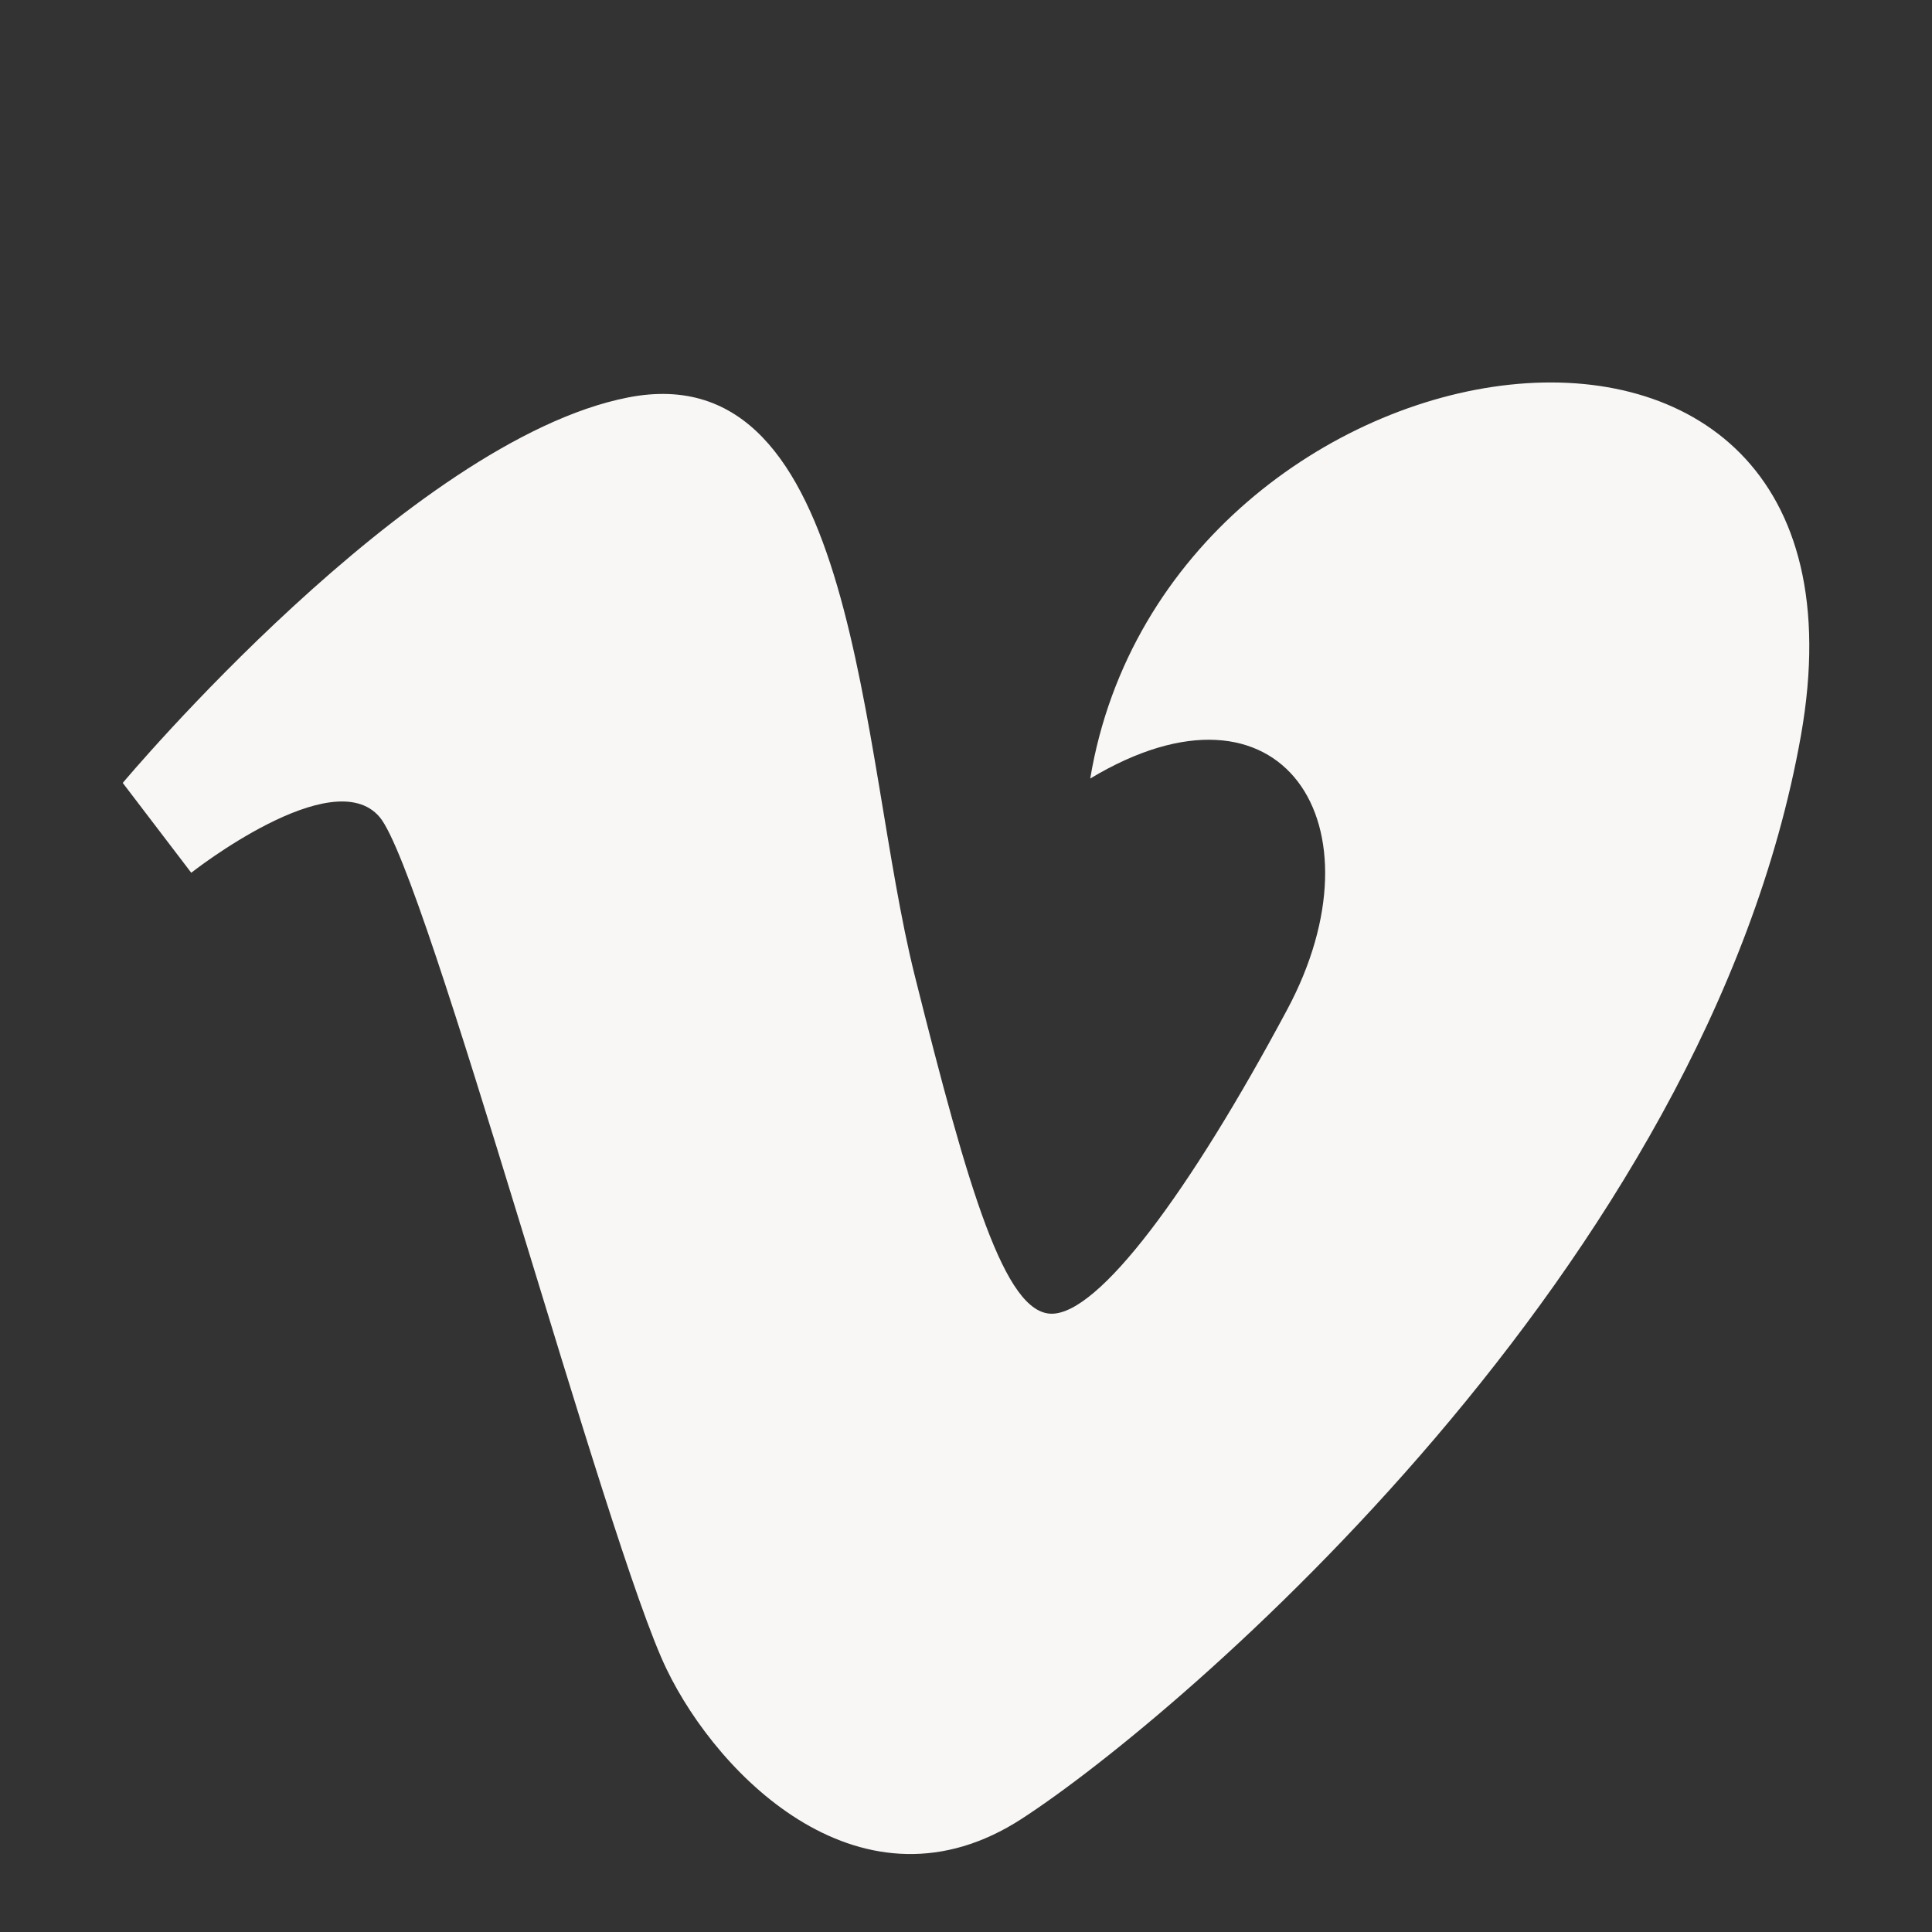 <?xml version="1.0" encoding="utf-8"?>
<!-- Generator: Adobe Illustrator 16.0.4, SVG Export Plug-In . SVG Version: 6.00 Build 0)  -->
<?xml-stylesheet type="text/css" href="style.css"?>
<svg version="1.1" id="Layer_1" fill="#f9f7f5" xmlns="http://www.w3.org/2000/svg" xmlns:xlink="http://www.w3.org/1999/xlink" x="0px" y="0px"
	 width="56.693px" height="56.693px" viewBox="0 0 56.693 56.693" enable-background="new 0 0 56.693 56.693" xml:space="preserve">
<rect x="0" y="0" width="56.693" height="56.693" fill="#333333" stroke="none"/>
<path d="M3.602,22.974l2.01,2.636c0,0,4.146-3.267,5.528-1.634c1.382,1.634,6.656,21.357,8.417,24.997
	c1.537,3.192,5.777,7.413,10.426,4.397c4.646-3.014,20.098-16.205,22.863-31.781c2.764-15.574-18.594-12.313-20.854,1.256
	c5.652-3.395,8.671,1.38,5.778,6.784c-2.889,5.399-5.527,8.921-6.908,8.921c-1.379,0-2.441-3.612-4.021-9.928
	c-1.635-6.53-1.624-18.291-8.416-16.958C12.019,12.921,3.602,22.974,3.602,22.974z"/>
</svg>

